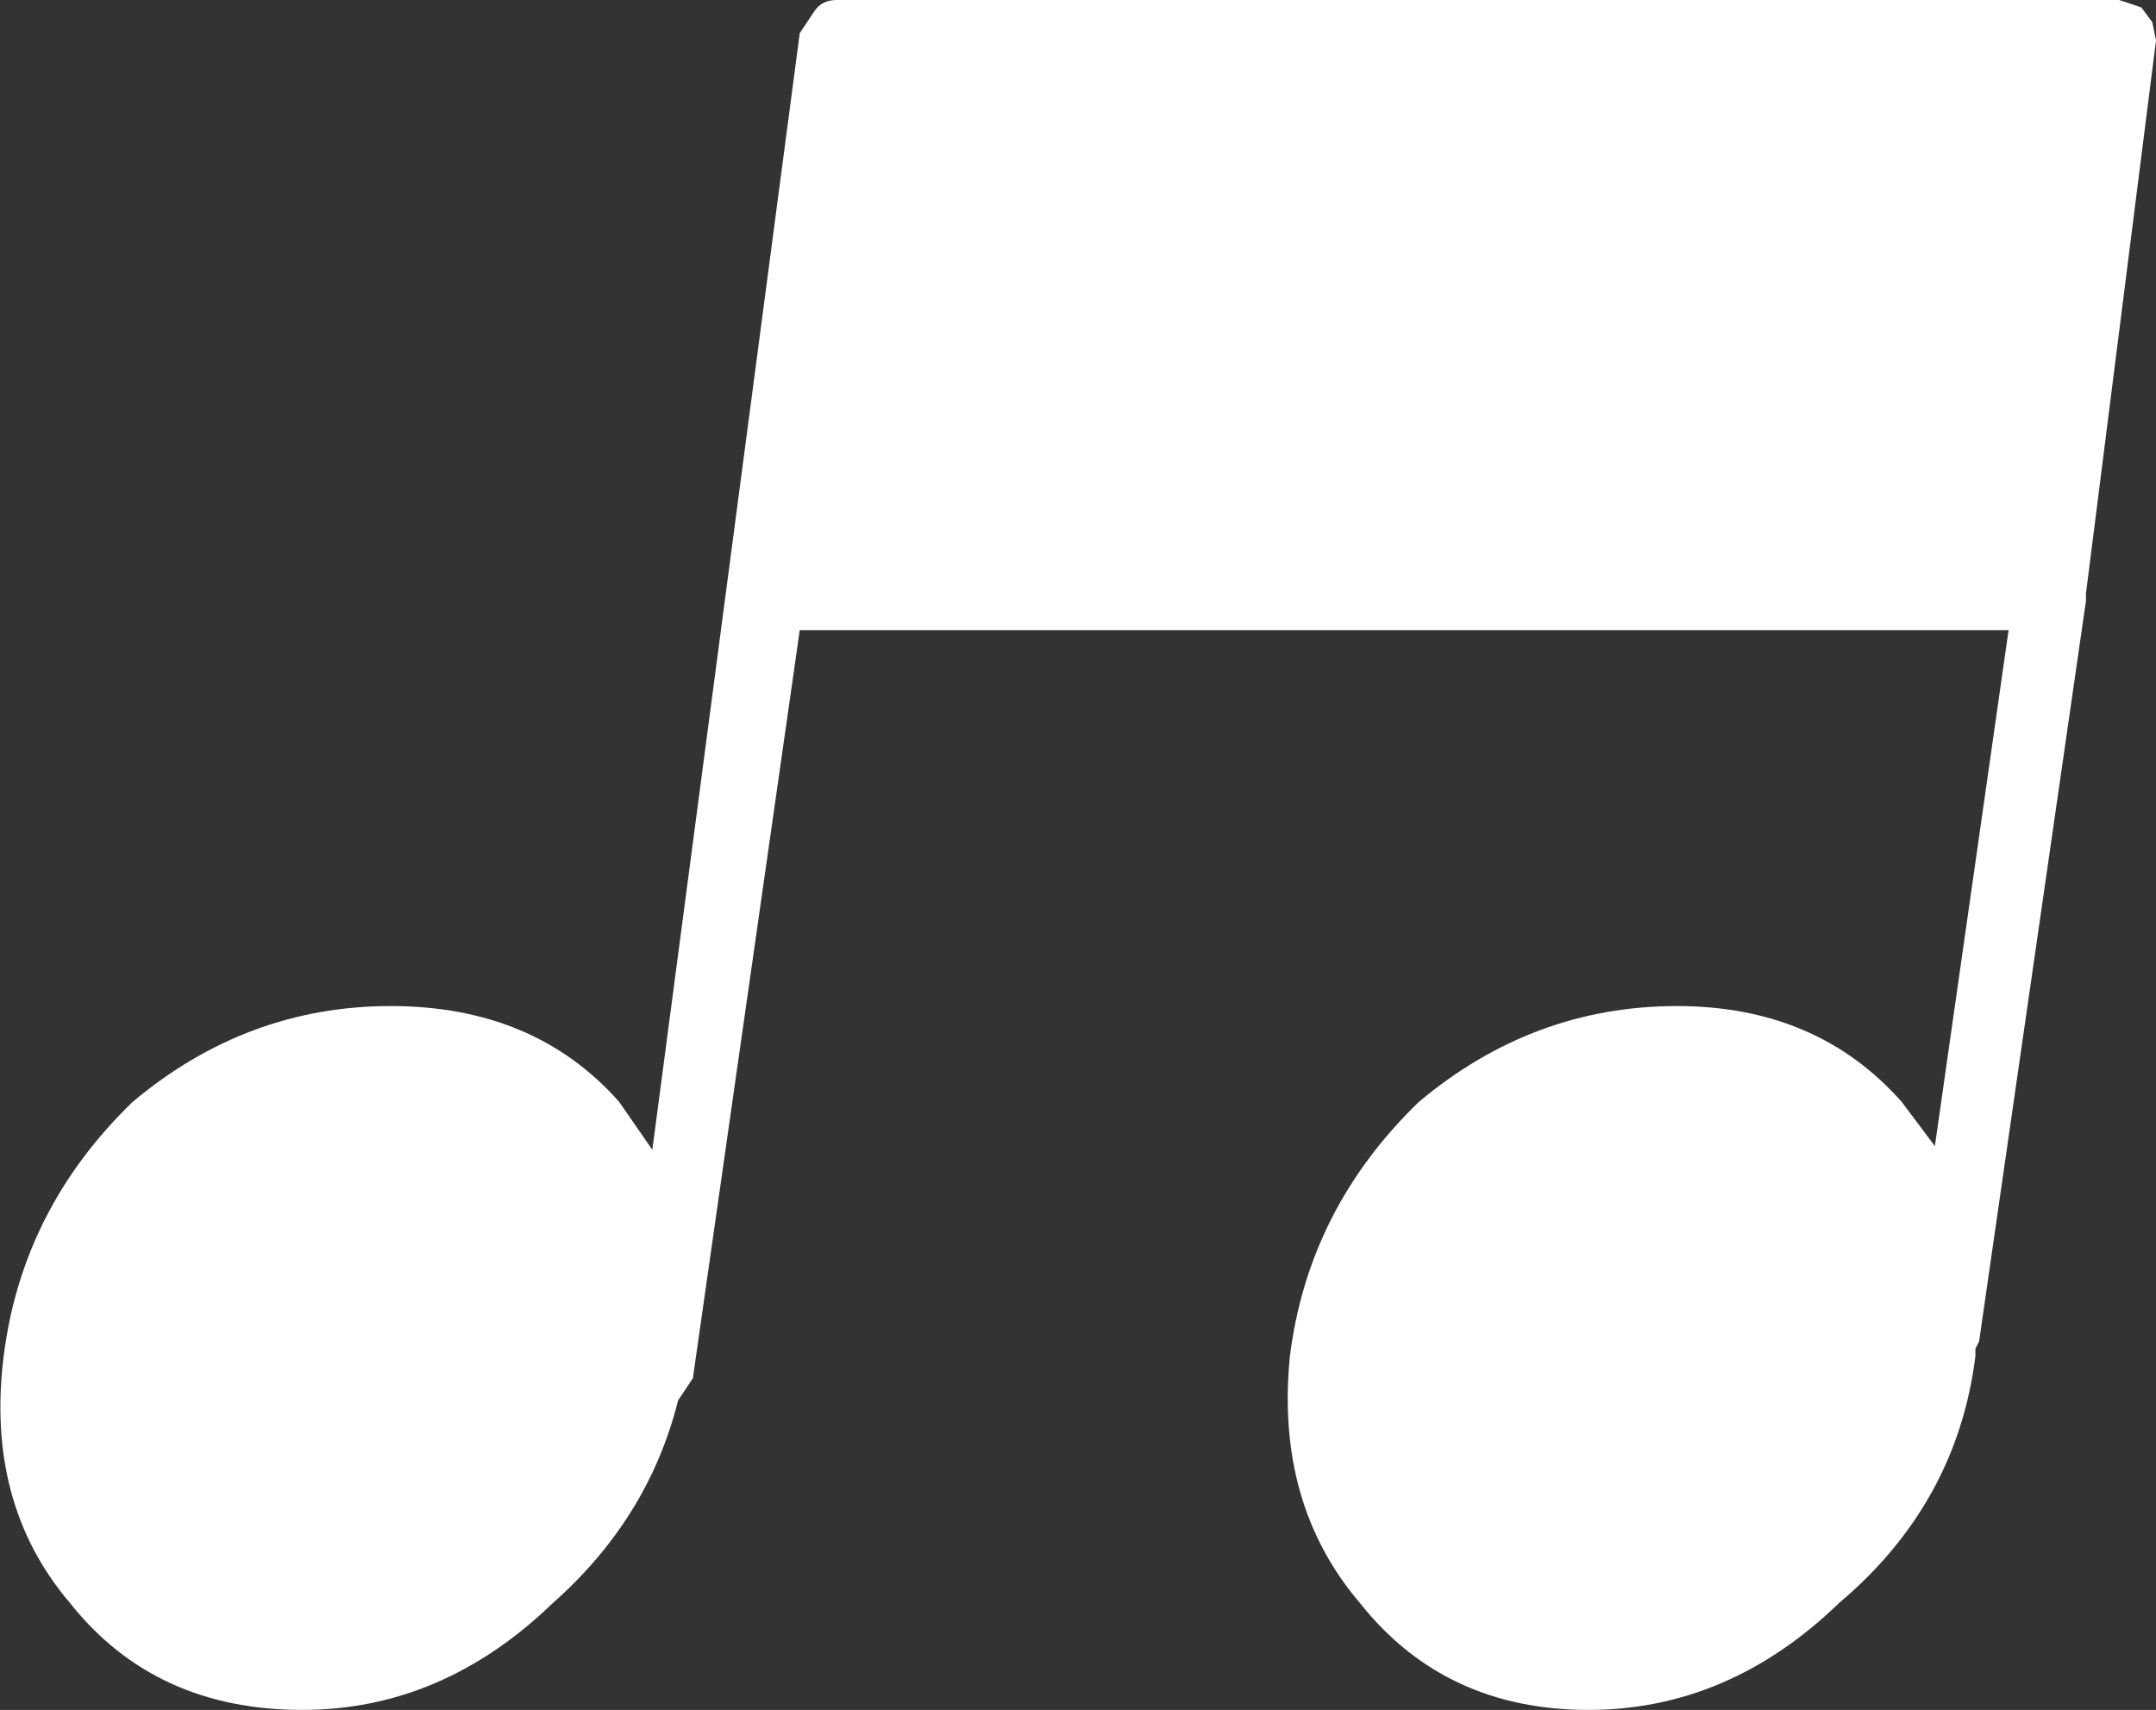 <?xml version="1.0" encoding="UTF-8" standalone="no"?>
<svg xmlns:xlink="http://www.w3.org/1999/xlink" height="23.2px" width="29.25px" xmlns="http://www.w3.org/2000/svg">
  <rect width="100%" height="100%" fill="#333333" stroke="none"/>
  <g transform="matrix(1.0, 0.0, 0.0, 1.0, -15.7, -7.4)">
    <path d="M44.9 7.7 L44.95 7.95 44.0 15.45 44.0 15.55 42.55 25.6 42.5 25.7 42.5 25.8 Q42.25 27.8 40.65 29.15 39.15 30.6 37.25 30.6 35.3 30.6 34.15 29.15 33.0 27.8 33.2 25.8 33.45 23.8 34.95 22.35 36.5 21.05 38.45 21.05 40.35 21.05 41.5 22.35 L41.95 22.95 42.95 15.95 26.55 15.95 25.1 26.1 24.9 26.4 Q24.5 28.0 23.2 29.15 21.7 30.6 19.8 30.6 17.8 30.6 16.65 29.15 15.5 27.8 15.75 25.8 16.0 23.8 17.5 22.35 19.05 21.05 21.0 21.05 22.95 21.05 24.1 22.35 L24.55 23.0 26.55 7.85 26.75 7.55 Q26.85 7.4 27.05 7.4 L44.45 7.4 44.75 7.5 44.9 7.7" fill="#ffffff" fill-rule="evenodd" stroke="none"/>
  </g>
</svg>
